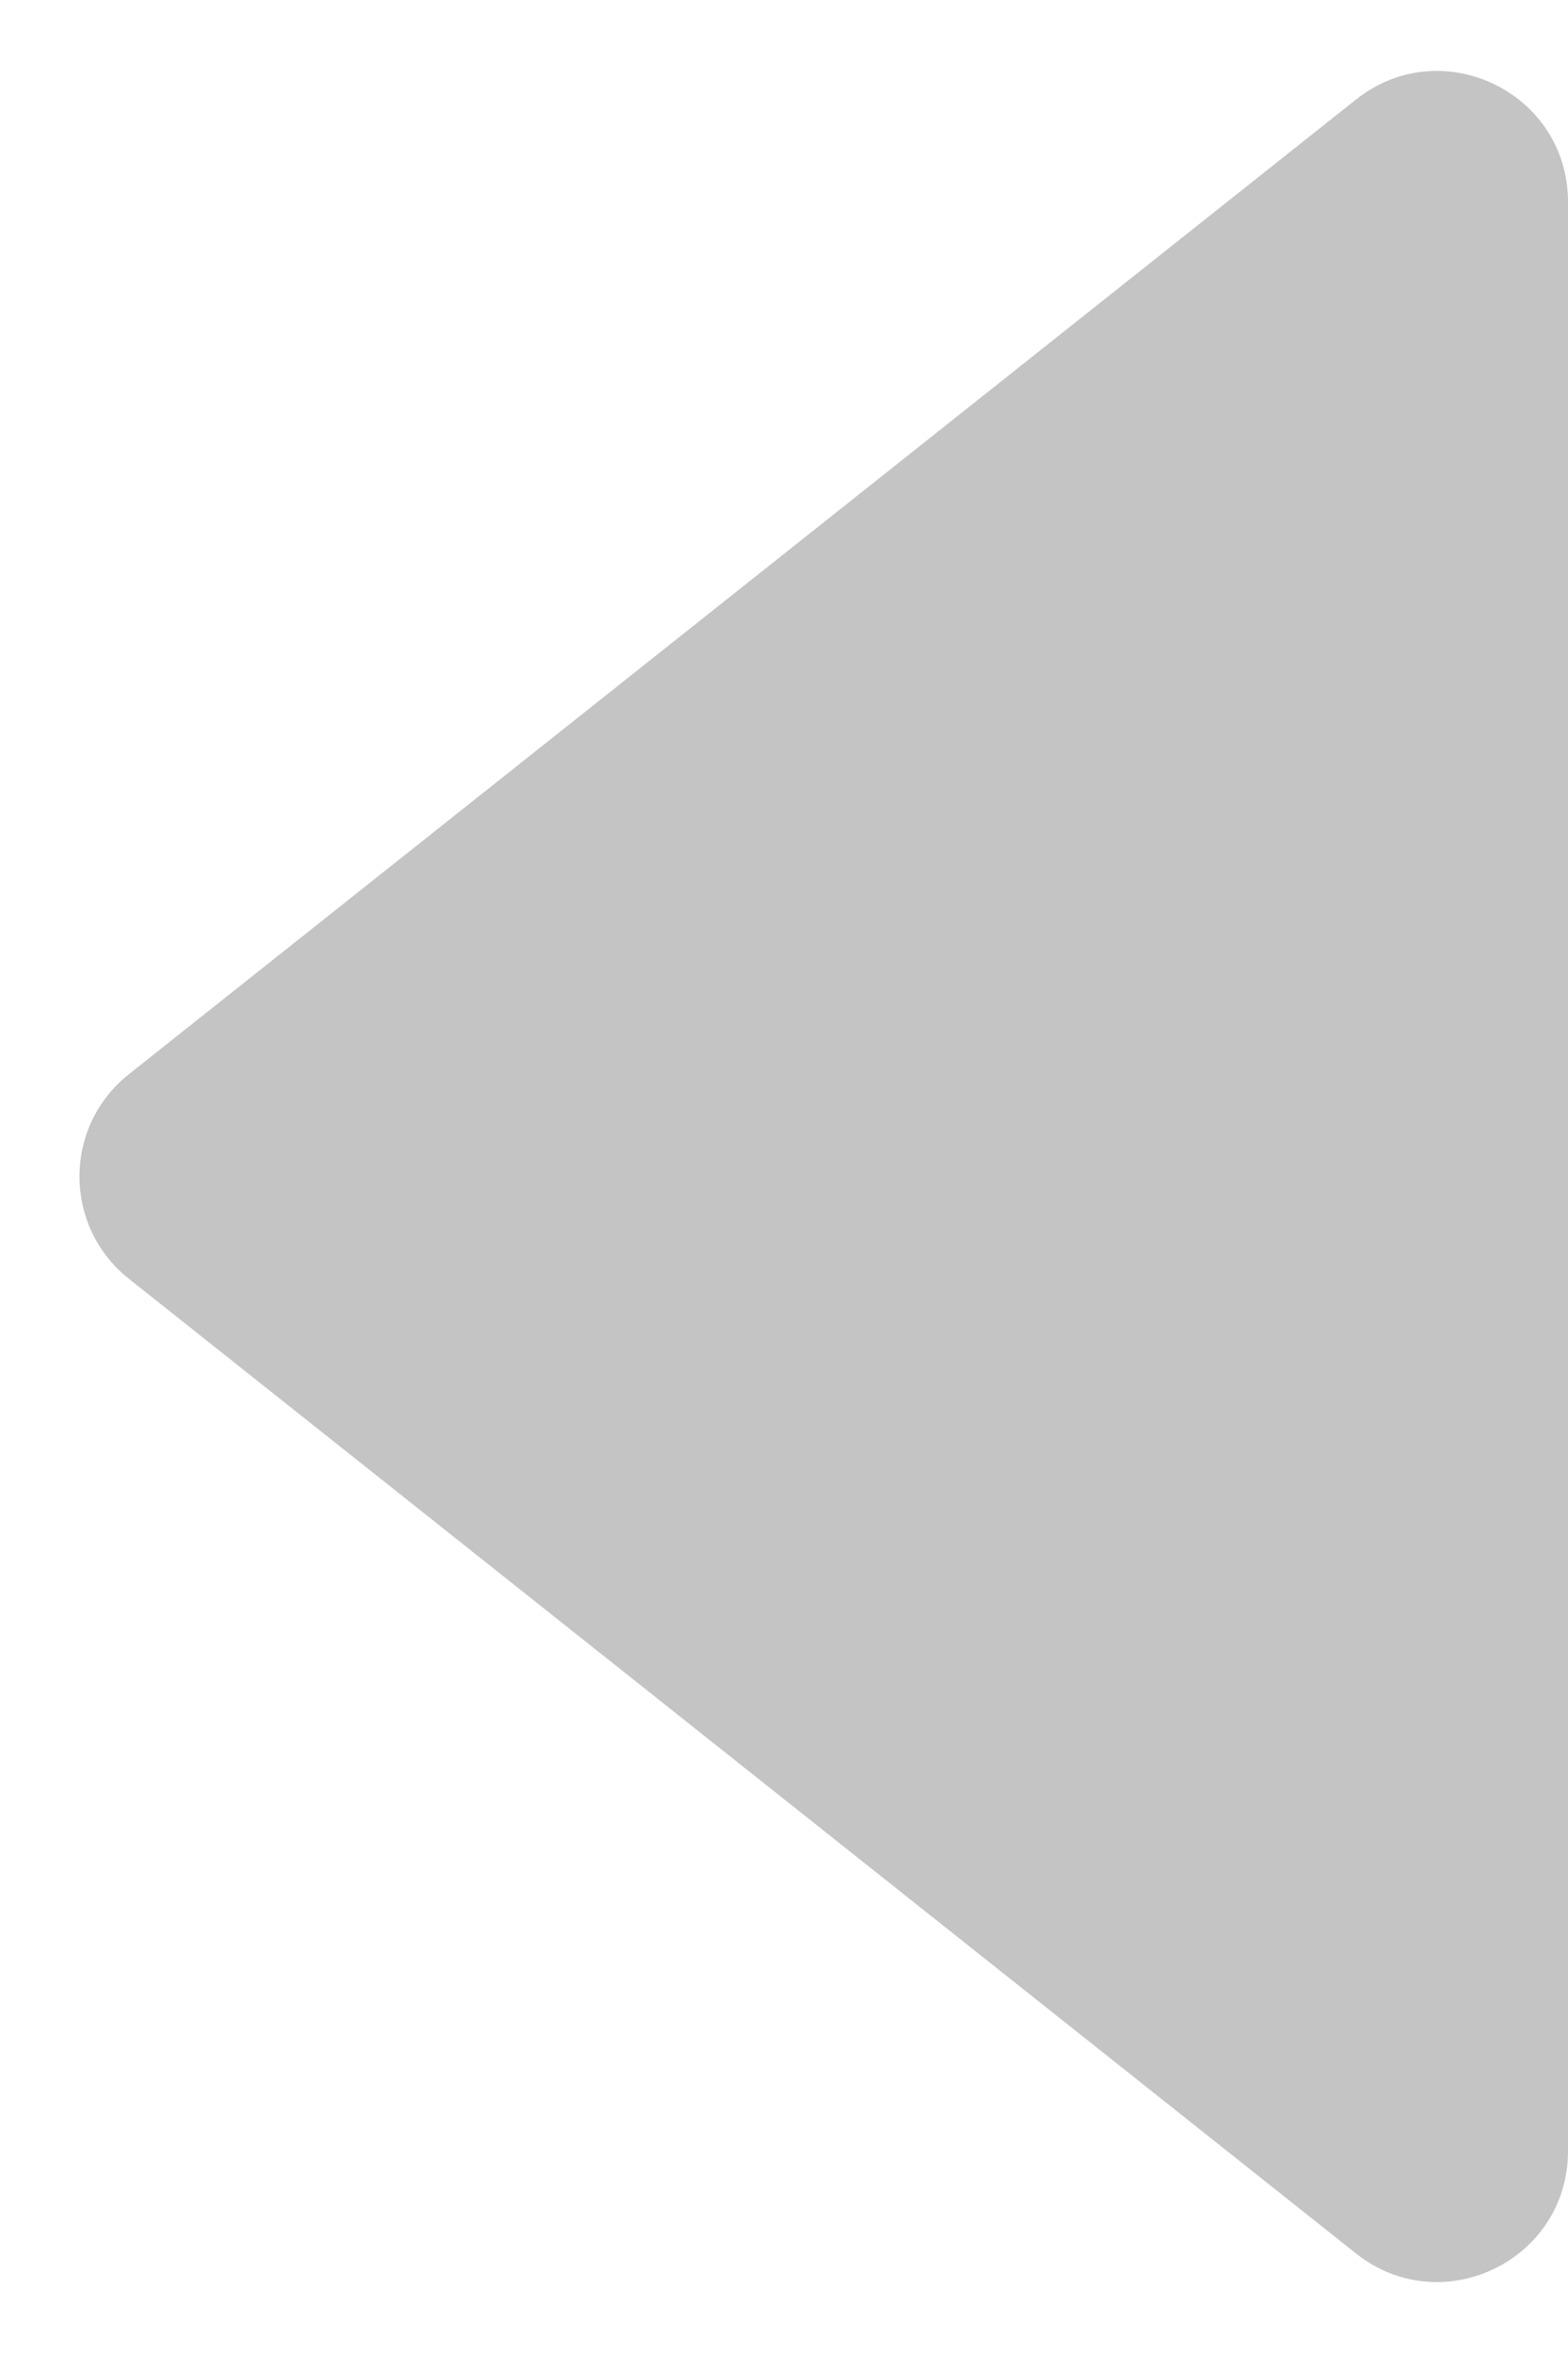 <svg width="12" height="18" viewBox="0 0 12 18" fill="none" xmlns="http://www.w3.org/2000/svg">
<path d="M0.987 8.217C0.482 8.617 0.482 9.383 0.987 9.783L10.378 17.239C11.034 17.759 12 17.292 12 16.456L12 1.544C12 0.708 11.034 0.241 10.378 0.761L0.987 8.217Z" fill="#C4C4C4"/>
</svg>
